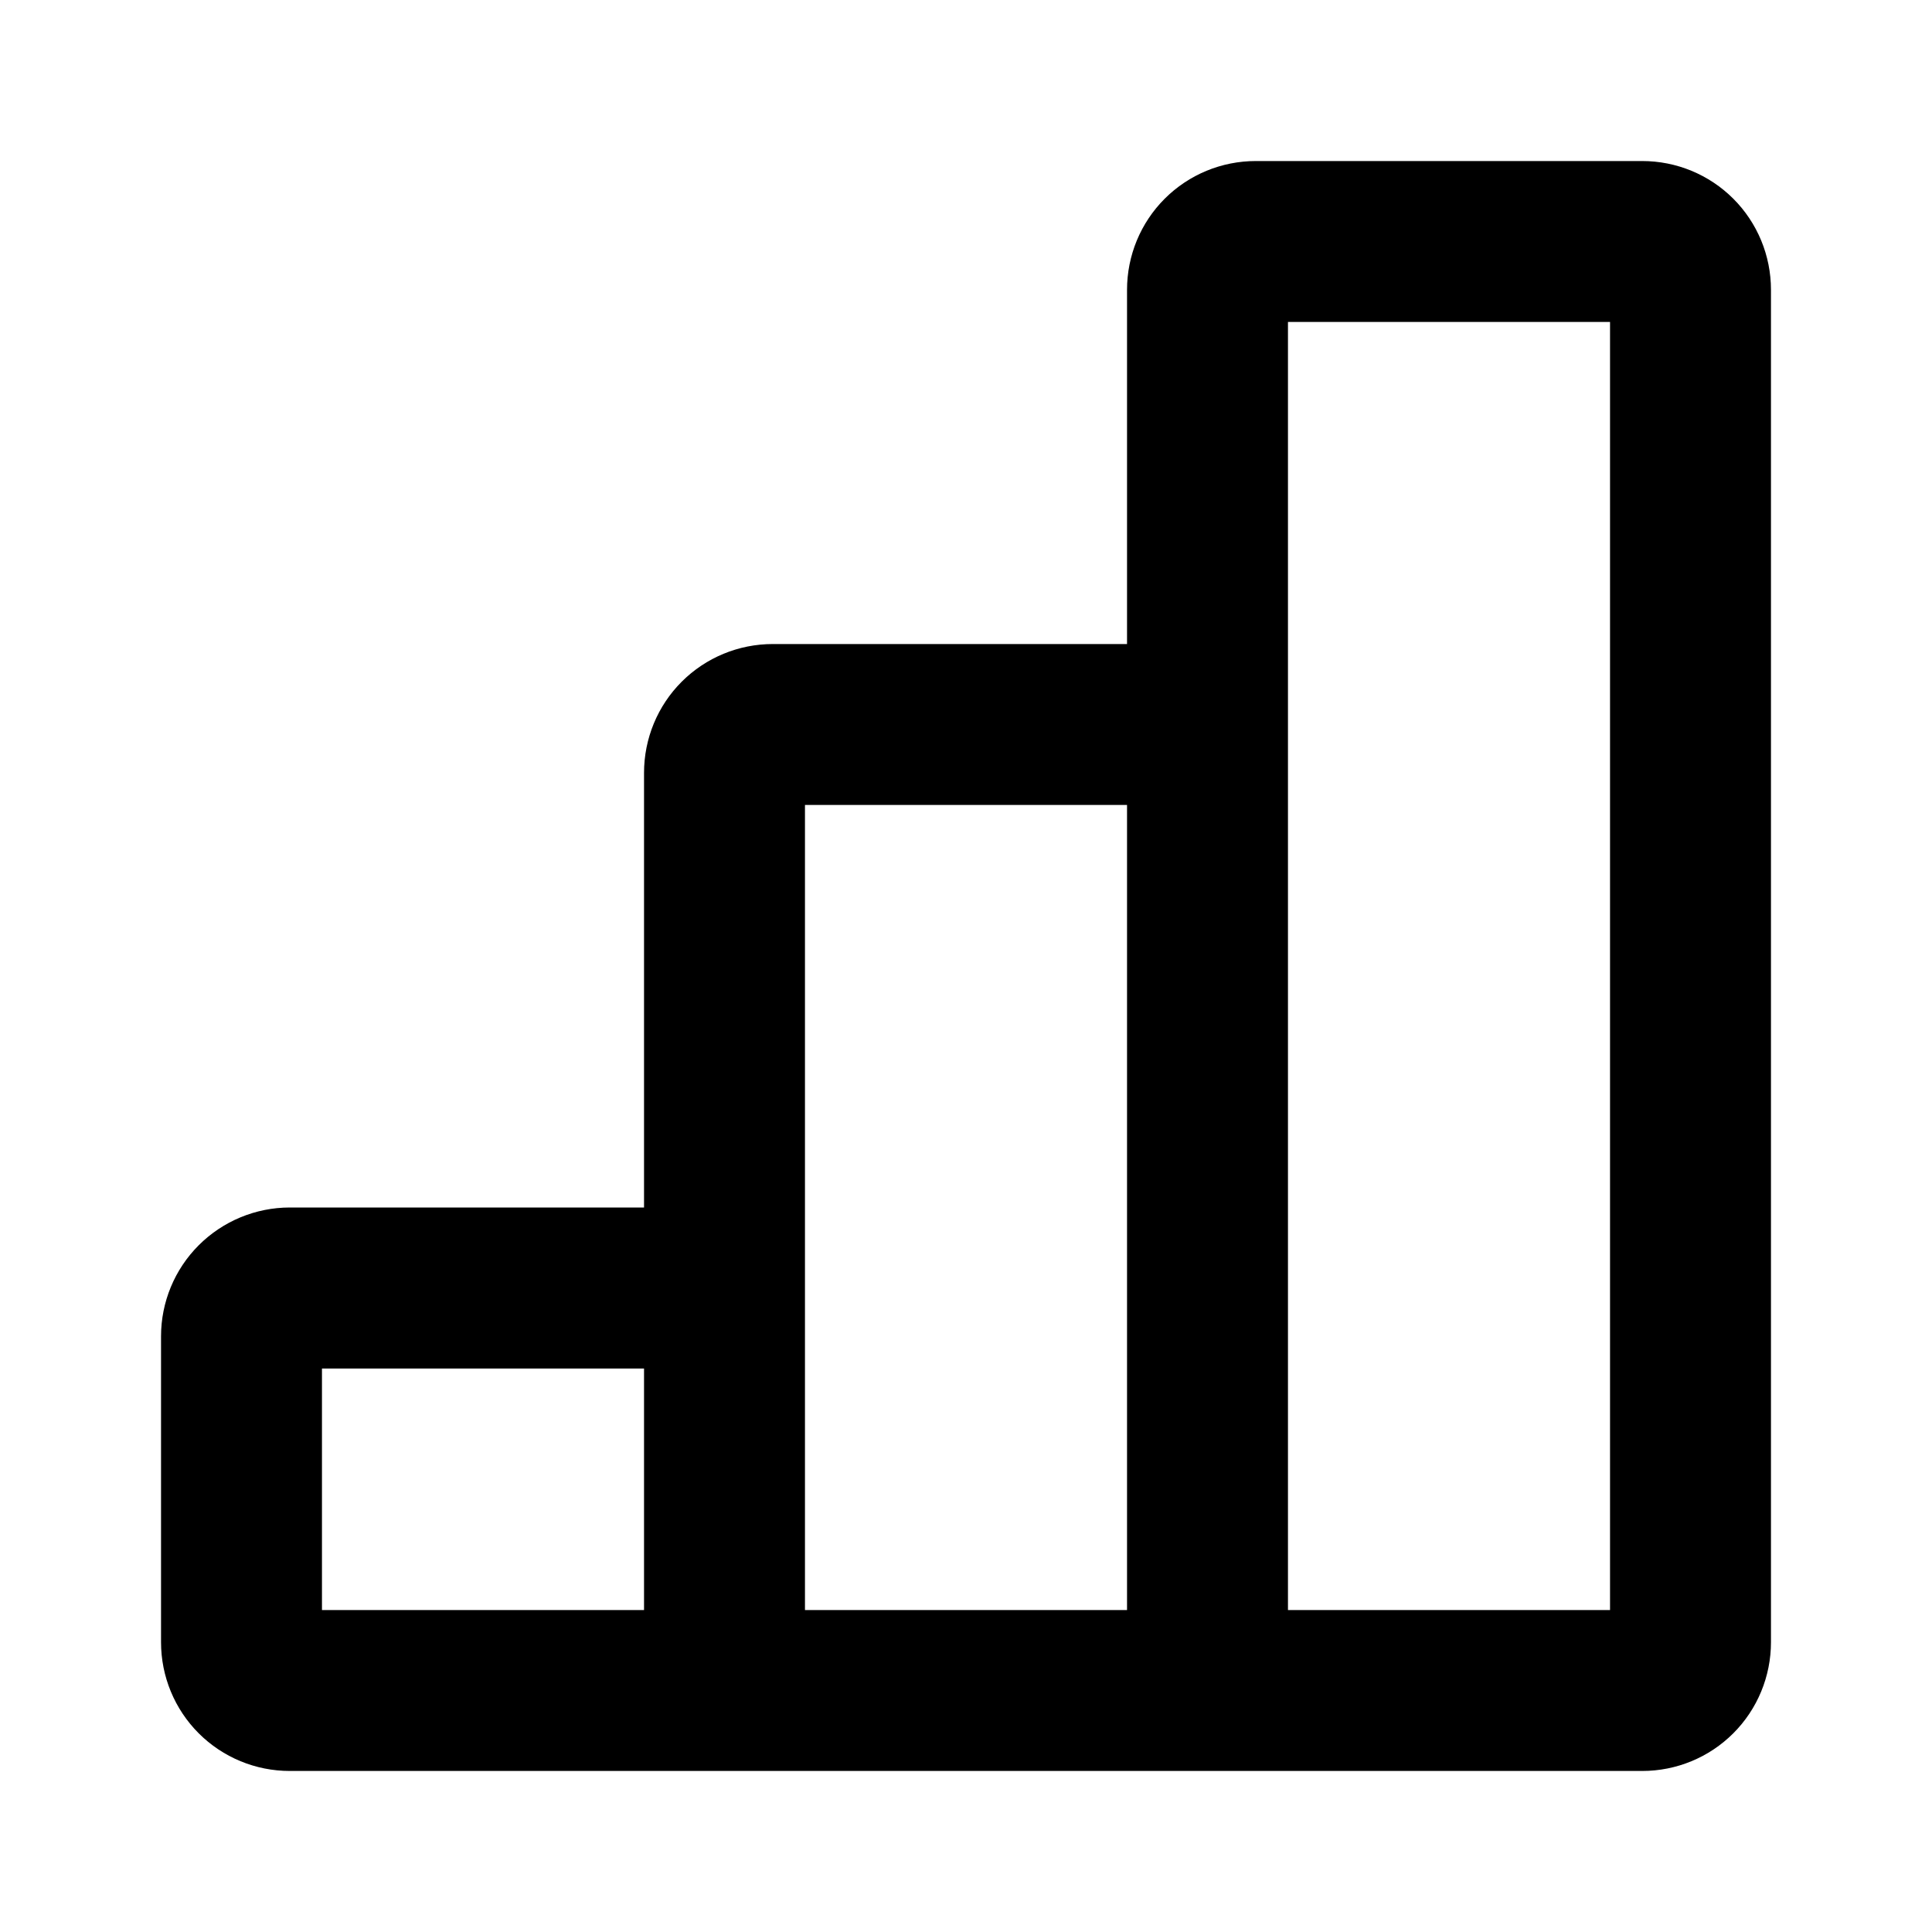 <svg width="20" height="20" viewBox="0 0 20 20" fill="none" xmlns="http://www.w3.org/2000/svg">
<path fill-rule="evenodd" clip-rule="evenodd" d="M13 1.667C12.646 1.667 12.307 1.807 12.057 2.057C11.807 2.307 11.667 2.646 11.667 3V6.667H8C7.646 6.667 7.307 6.807 7.057 7.057C6.807 7.307 6.667 7.646 6.667 8V12.5H3C2.646 12.5 2.307 12.641 2.057 12.891C1.807 13.141 1.667 13.48 1.667 13.833V17C1.667 17.354 1.807 17.693 2.057 17.943C2.307 18.193 2.646 18.333 3 18.333H17C17.354 18.333 17.693 18.193 17.943 17.943C18.193 17.693 18.333 17.354 18.333 17V3C18.333 2.646 18.193 2.307 17.943 2.057C17.693 1.807 17.354 1.667 17 1.667H13ZM8.333 8.333H11.667V16.667H8.333V8.333ZM16.667 16.667H13.333V3.333H16.667V16.667ZM6.667 14.167V16.667H3.333V14.167H6.667Z" fill="black"/>
</svg>
